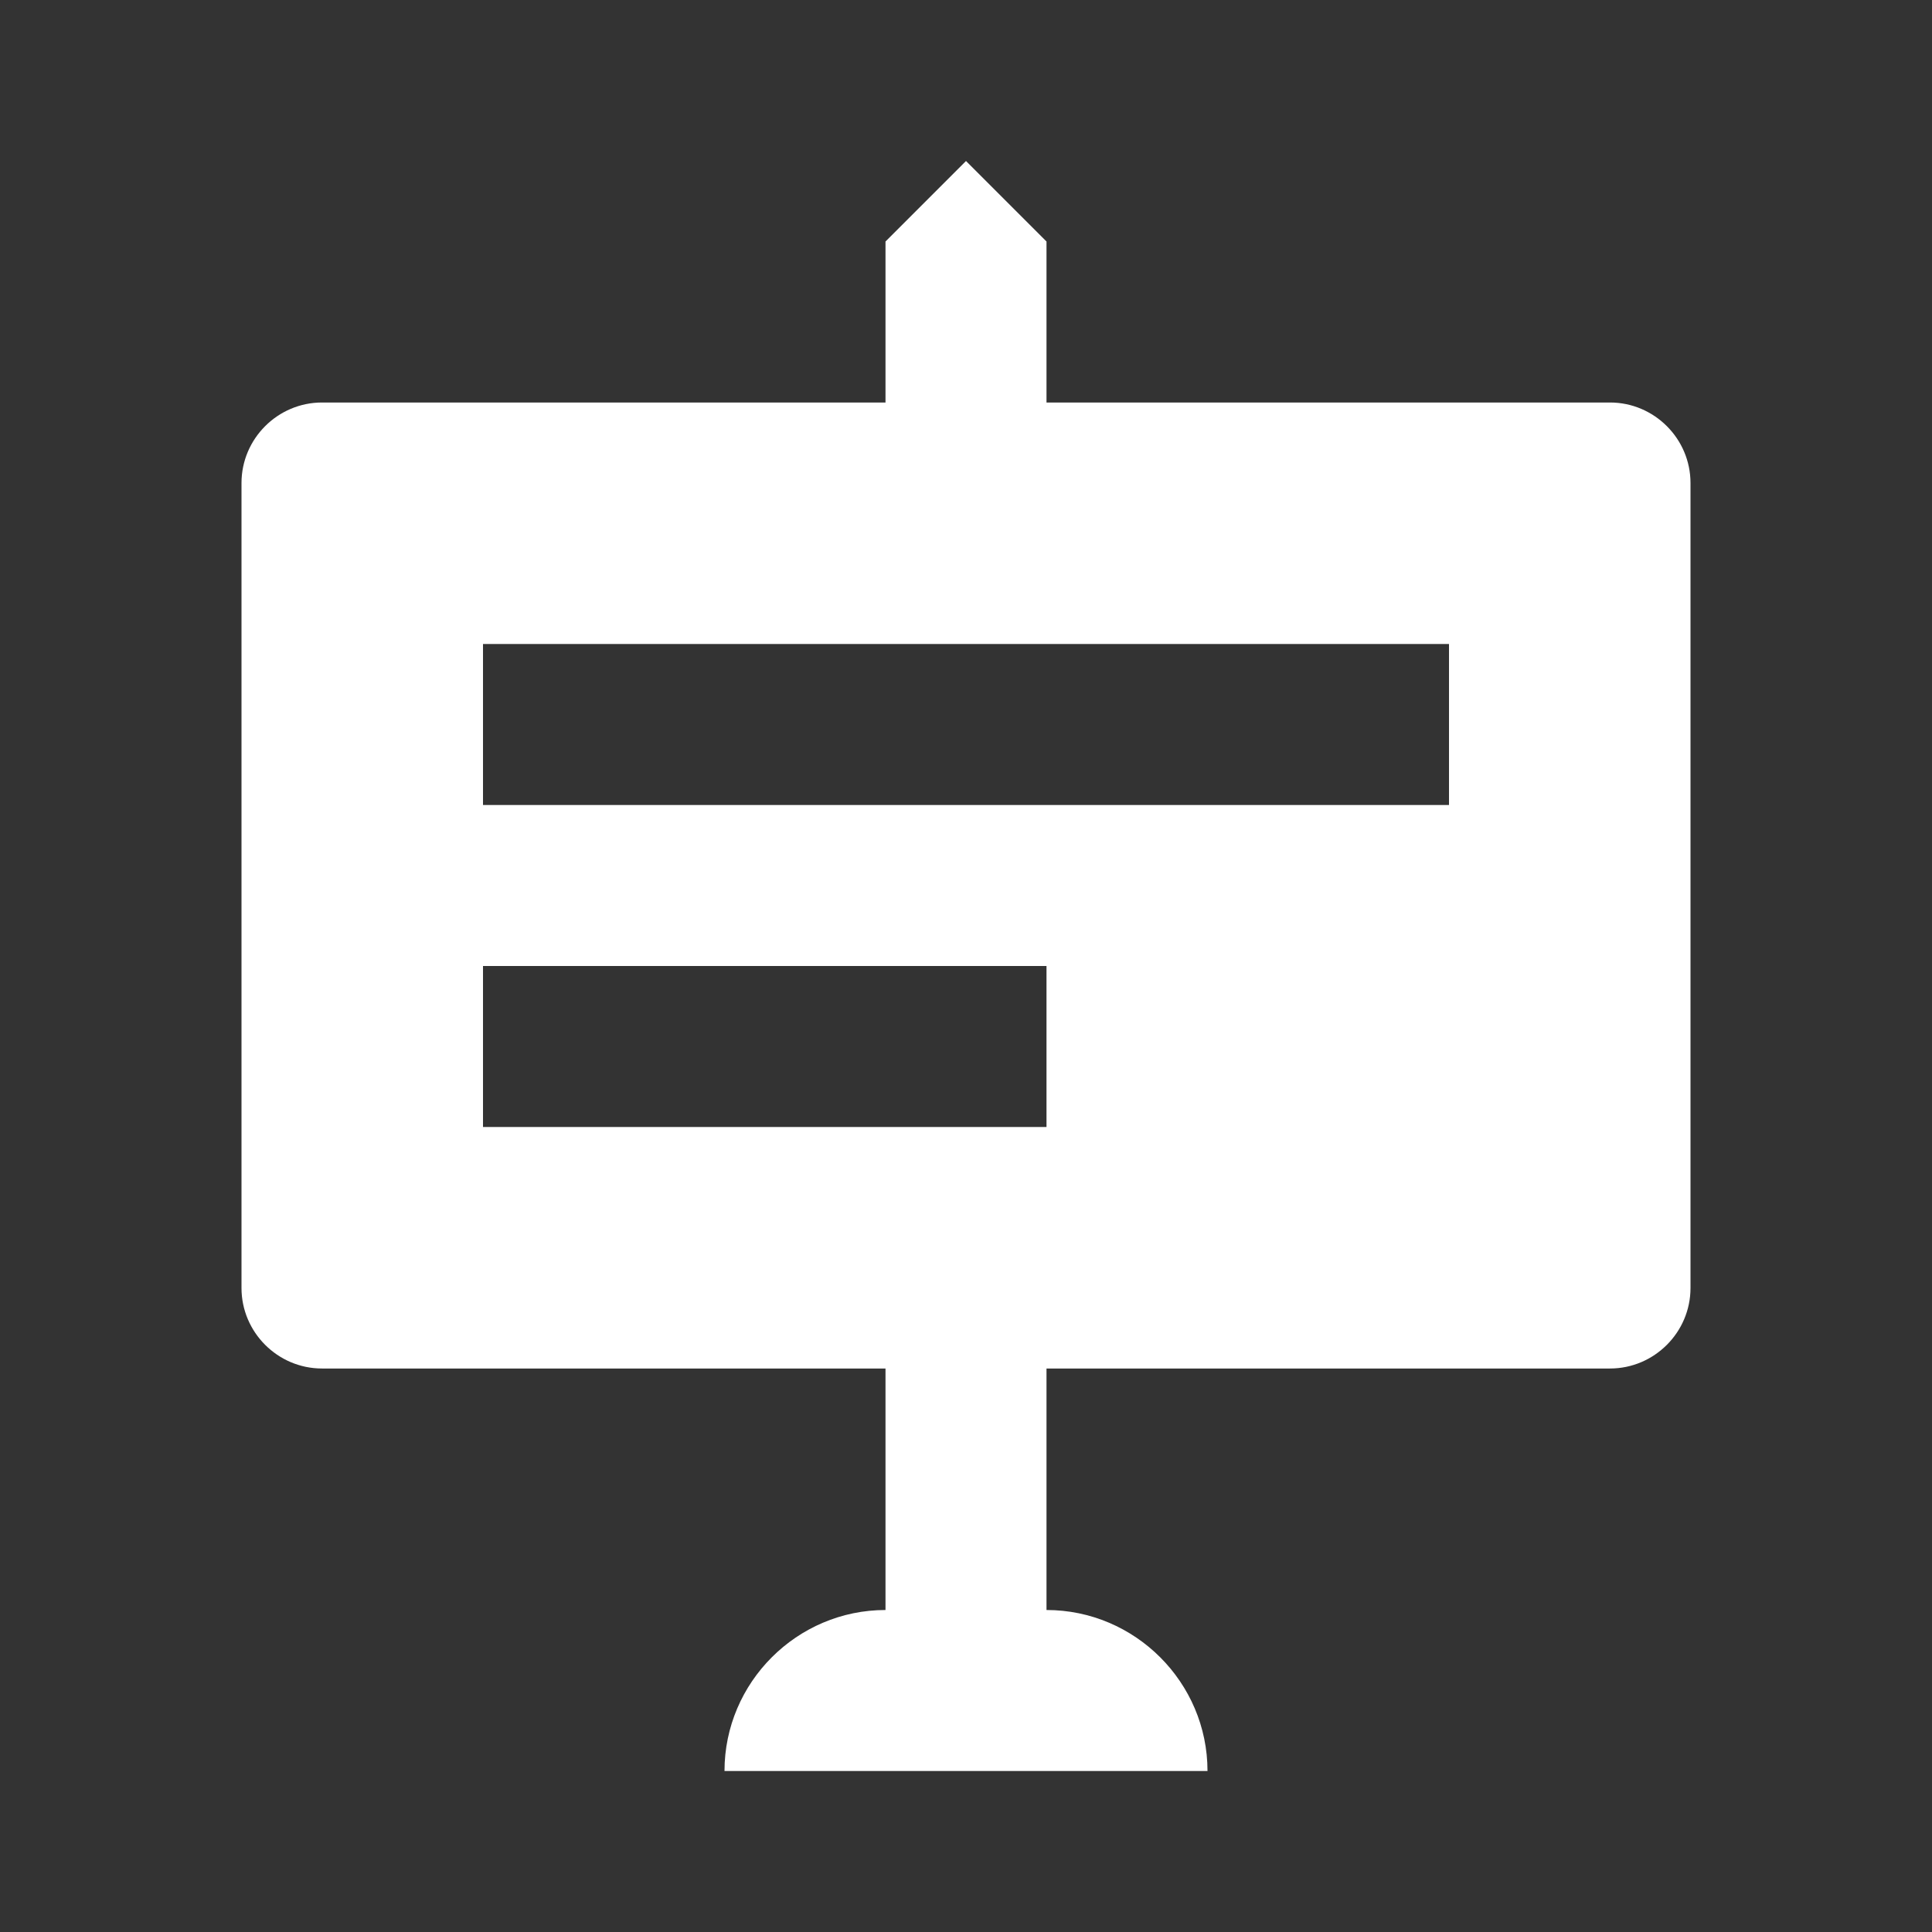 <?xml version="1.0" encoding="UTF-8"?><!DOCTYPE svg PUBLIC "-//W3C//DTD SVG 1.1//EN" "http://www.w3.org/Graphics/SVG/1.1/DTD/svg11.dtd"><svg xmlns="http://www.w3.org/2000/svg" xmlns:xlink="http://www.w3.org/1999/xlink" version="1.1" width="512" height="512" viewBox="0 0 512 512"><rect x="0" y="0" width="512" height="512" fill="#333333" stroke="none"/>    <path fill="#ffffff" transform="scale(1, -1) translate(0, -448)" glyph-name="sign-text" unicode="&#xF781;" horiz-adv-x="512" d=" M234.667 384L256 405.333L277.333 384V341.333H426.667C438.4 341.333 448 331.733 448 320V106.667C448 94.933 438.4 85.333 426.667 85.333H277.333V21.333C300.8 21.333 320 2.133 320 -21.333H192C192 2.133 211.2 21.333 234.667 21.333V85.333H85.333C73.6 85.333 64 94.933 64 106.667V320C64 331.733 73.6 341.333 85.333 341.333H234.667V384M128 277.333V234.667H384V277.333H128M128 192V149.333H277.333V192H128z" /></svg>